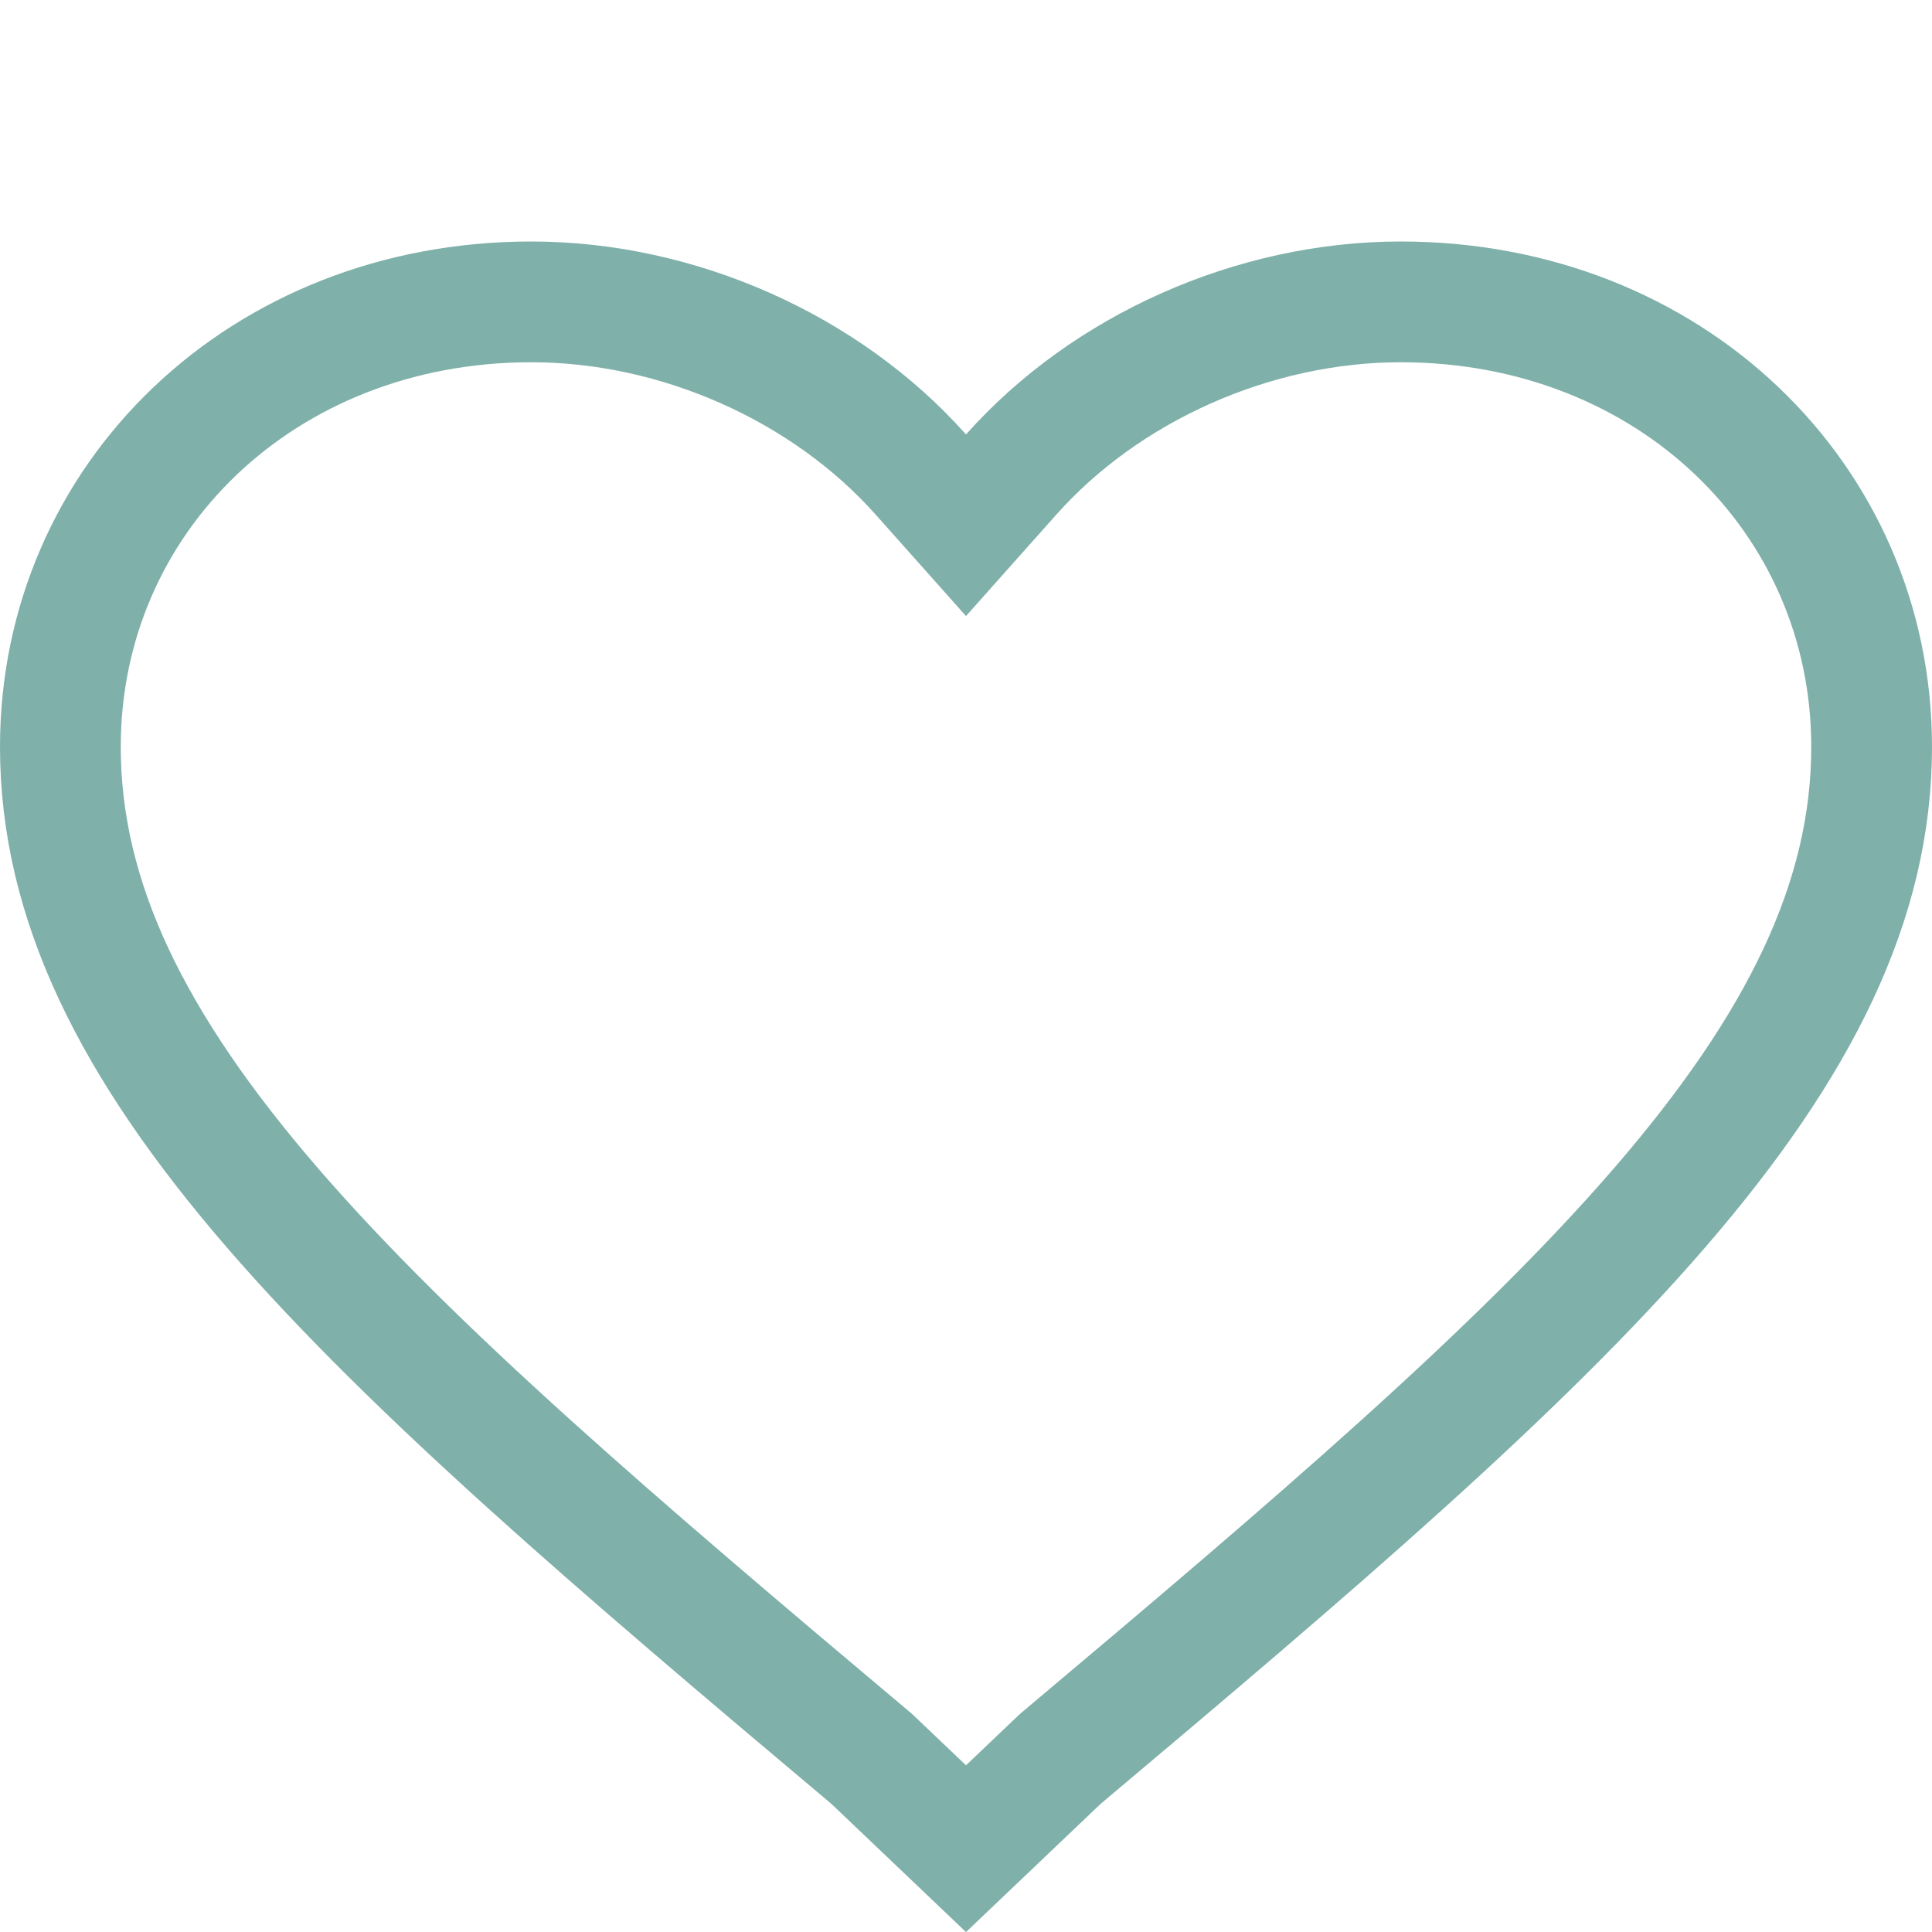 <svg width="16" height="16" viewBox="0 0 16 16" fill="none" xmlns="http://www.w3.org/2000/svg">
<path d="M7.225 14.572L7.214 14.562L7.202 14.552C5.113 12.795 3.427 11.357 2.258 10.005C1.094 8.658 0.5 7.458 0.5 6.185C0.5 4.126 2.172 2.5 4.4 2.5C5.62 2.5 6.843 3.049 7.626 3.93L8 4.35L8.374 3.93C9.157 3.049 10.38 2.5 11.6 2.5C13.828 2.5 15.5 4.126 15.5 6.185C15.5 7.458 14.906 8.658 13.742 10.005C12.573 11.357 10.887 12.795 8.798 14.552L8.786 14.562L8.775 14.572L8 15.31L7.225 14.572Z" stroke="#7FB0A9"/>
</svg>
